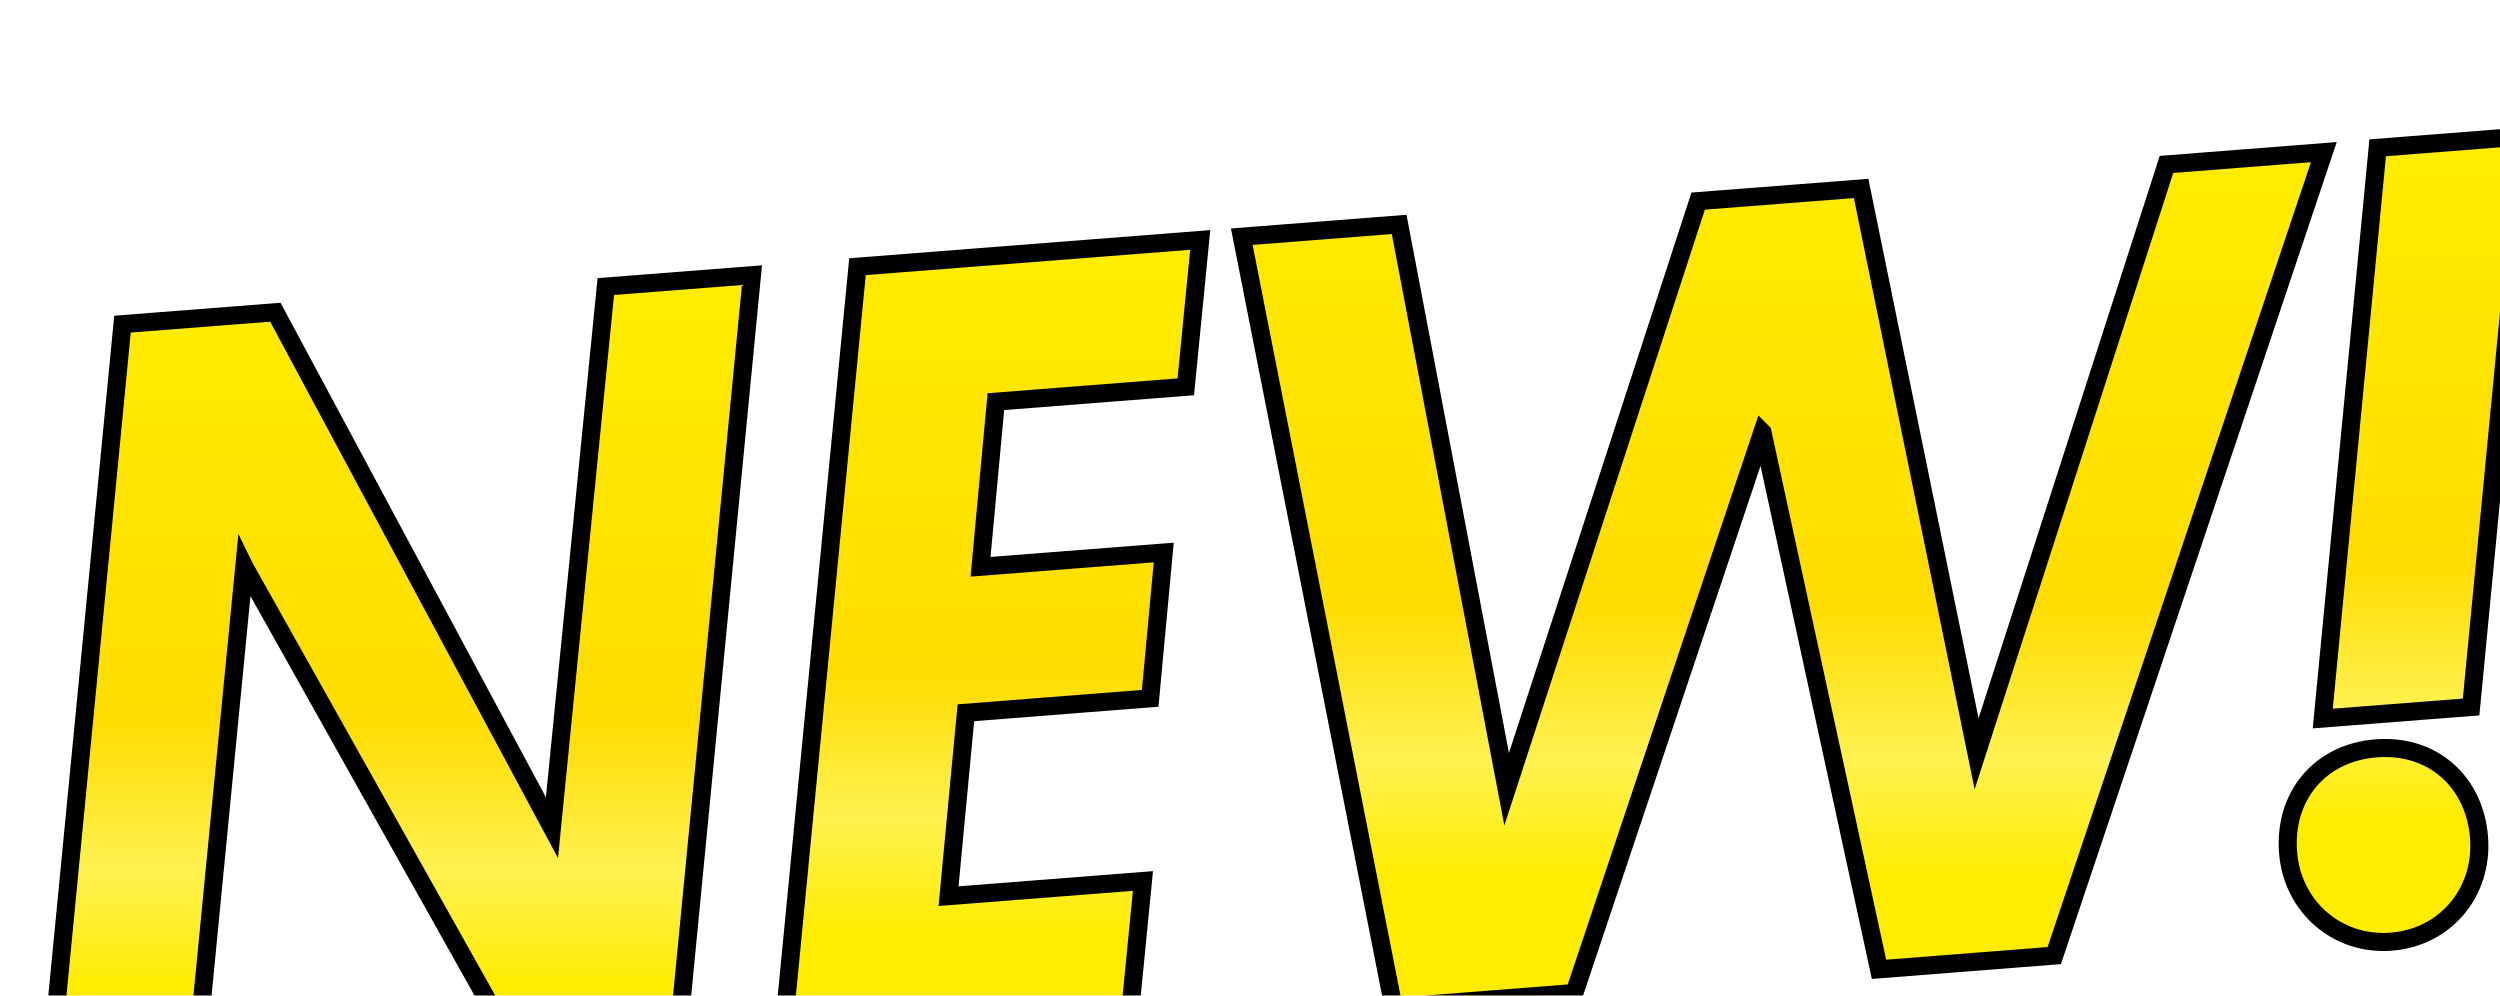 <?xml version="1.0" encoding="UTF-8"?>
<svg id="Layer_2" data-name="Layer 2" xmlns="http://www.w3.org/2000/svg" xmlns:xlink="http://www.w3.org/1999/xlink" viewBox="0 0 138.37 55.11">
  <defs>
    <style>
      .cls-1 {
        fill: url(#linear-gradient);
      }

      .cls-1, .cls-2, .cls-3, .cls-4 {
        stroke: #000;
        stroke-miterlimit: 10;
      }

      .cls-5 {
        filter: url(#drop-shadow-1);
      }

      .cls-2 {
        fill: url(#linear-gradient-4);
      }

      .cls-3 {
        fill: url(#linear-gradient-3);
      }

      .cls-4 {
        fill: url(#linear-gradient-2);
      }
    </style>
    <filter id="drop-shadow-1" x="-13.87" y="-8.1" width="170" height="86" filterUnits="userSpaceOnUse">
      <feOffset dx="2" dy="7"/>
      <feGaussianBlur result="blur" stdDeviation="5"/>
      <feFlood flood-color="#17296d" flood-opacity=".7"/>
      <feComposite in2="blur" operator="in"/>
      <feComposite in="SourceGraphic"/>
    </filter>
    <linearGradient id="linear-gradient" x1="20.08" y1="54.57" x2="20.08" y2="8.22" gradientUnits="userSpaceOnUse">
      <stop offset=".15" stop-color="#ffed00"/>
      <stop offset=".29" stop-color="#fff151"/>
      <stop offset=".47" stop-color="#fd0"/>
      <stop offset="1" stop-color="#ffed00"/>
    </linearGradient>
    <linearGradient id="linear-gradient-2" x1="52.83" y1="51.39" x2="52.83" y2="6.28" xlink:href="#linear-gradient"/>
    <linearGradient id="linear-gradient-3" x1="96.67" y1="48.74" x2="96.67" y2="1.42" xlink:href="#linear-gradient"/>
    <linearGradient id="linear-gradient-4" x1="131.21" y1="45.13" x2="131.21" y2=".54" xlink:href="#linear-gradient"/>
  </defs>
  <g id="Layer_2-2" data-name="Layer 2">
    <g class="cls-5">
      <path class="cls-1" d="M11.52,24.36l-2.88,29.57-8.09.63L4.78,10.94l8.46-.66,15.31,28.53,2.98-29.95,8.09-.63-4.23,43.63-8.09.63-15.77-28.11Z"/>
      <path class="cls-4" d="M41.23,51.39l4.23-43.63,18.97-1.48-.8,8.13-10.51.82-.85,9.14,10.14-.79-.75,8.07-10.2.8-.96,10.15,10.76-.84-.8,8.13-19.22,1.5Z"/>
      <path class="cls-3" d="M95.54,16.92l-10.4,31.04-10.01.78-8.4-42.64,8.71-.68,5.95,31.26,10.6-32.55,9.02-.7,6.39,31.29L117.91,2.1l8.71-.68-14.92,44.47-9.7.76-6.45-29.72Z"/>
      <path class="cls-2" d="M124.64,40.18c-.24-3.05,1.7-5.51,4.87-5.76s5.47,1.89,5.7,4.94-1.88,5.53-4.87,5.76-5.47-1.95-5.7-4.94ZM134.77,32.13l-8.21.64,3.04-31.59,8.21-.64-3.04,31.59Z"/>
    </g>
  </g>
</svg>
